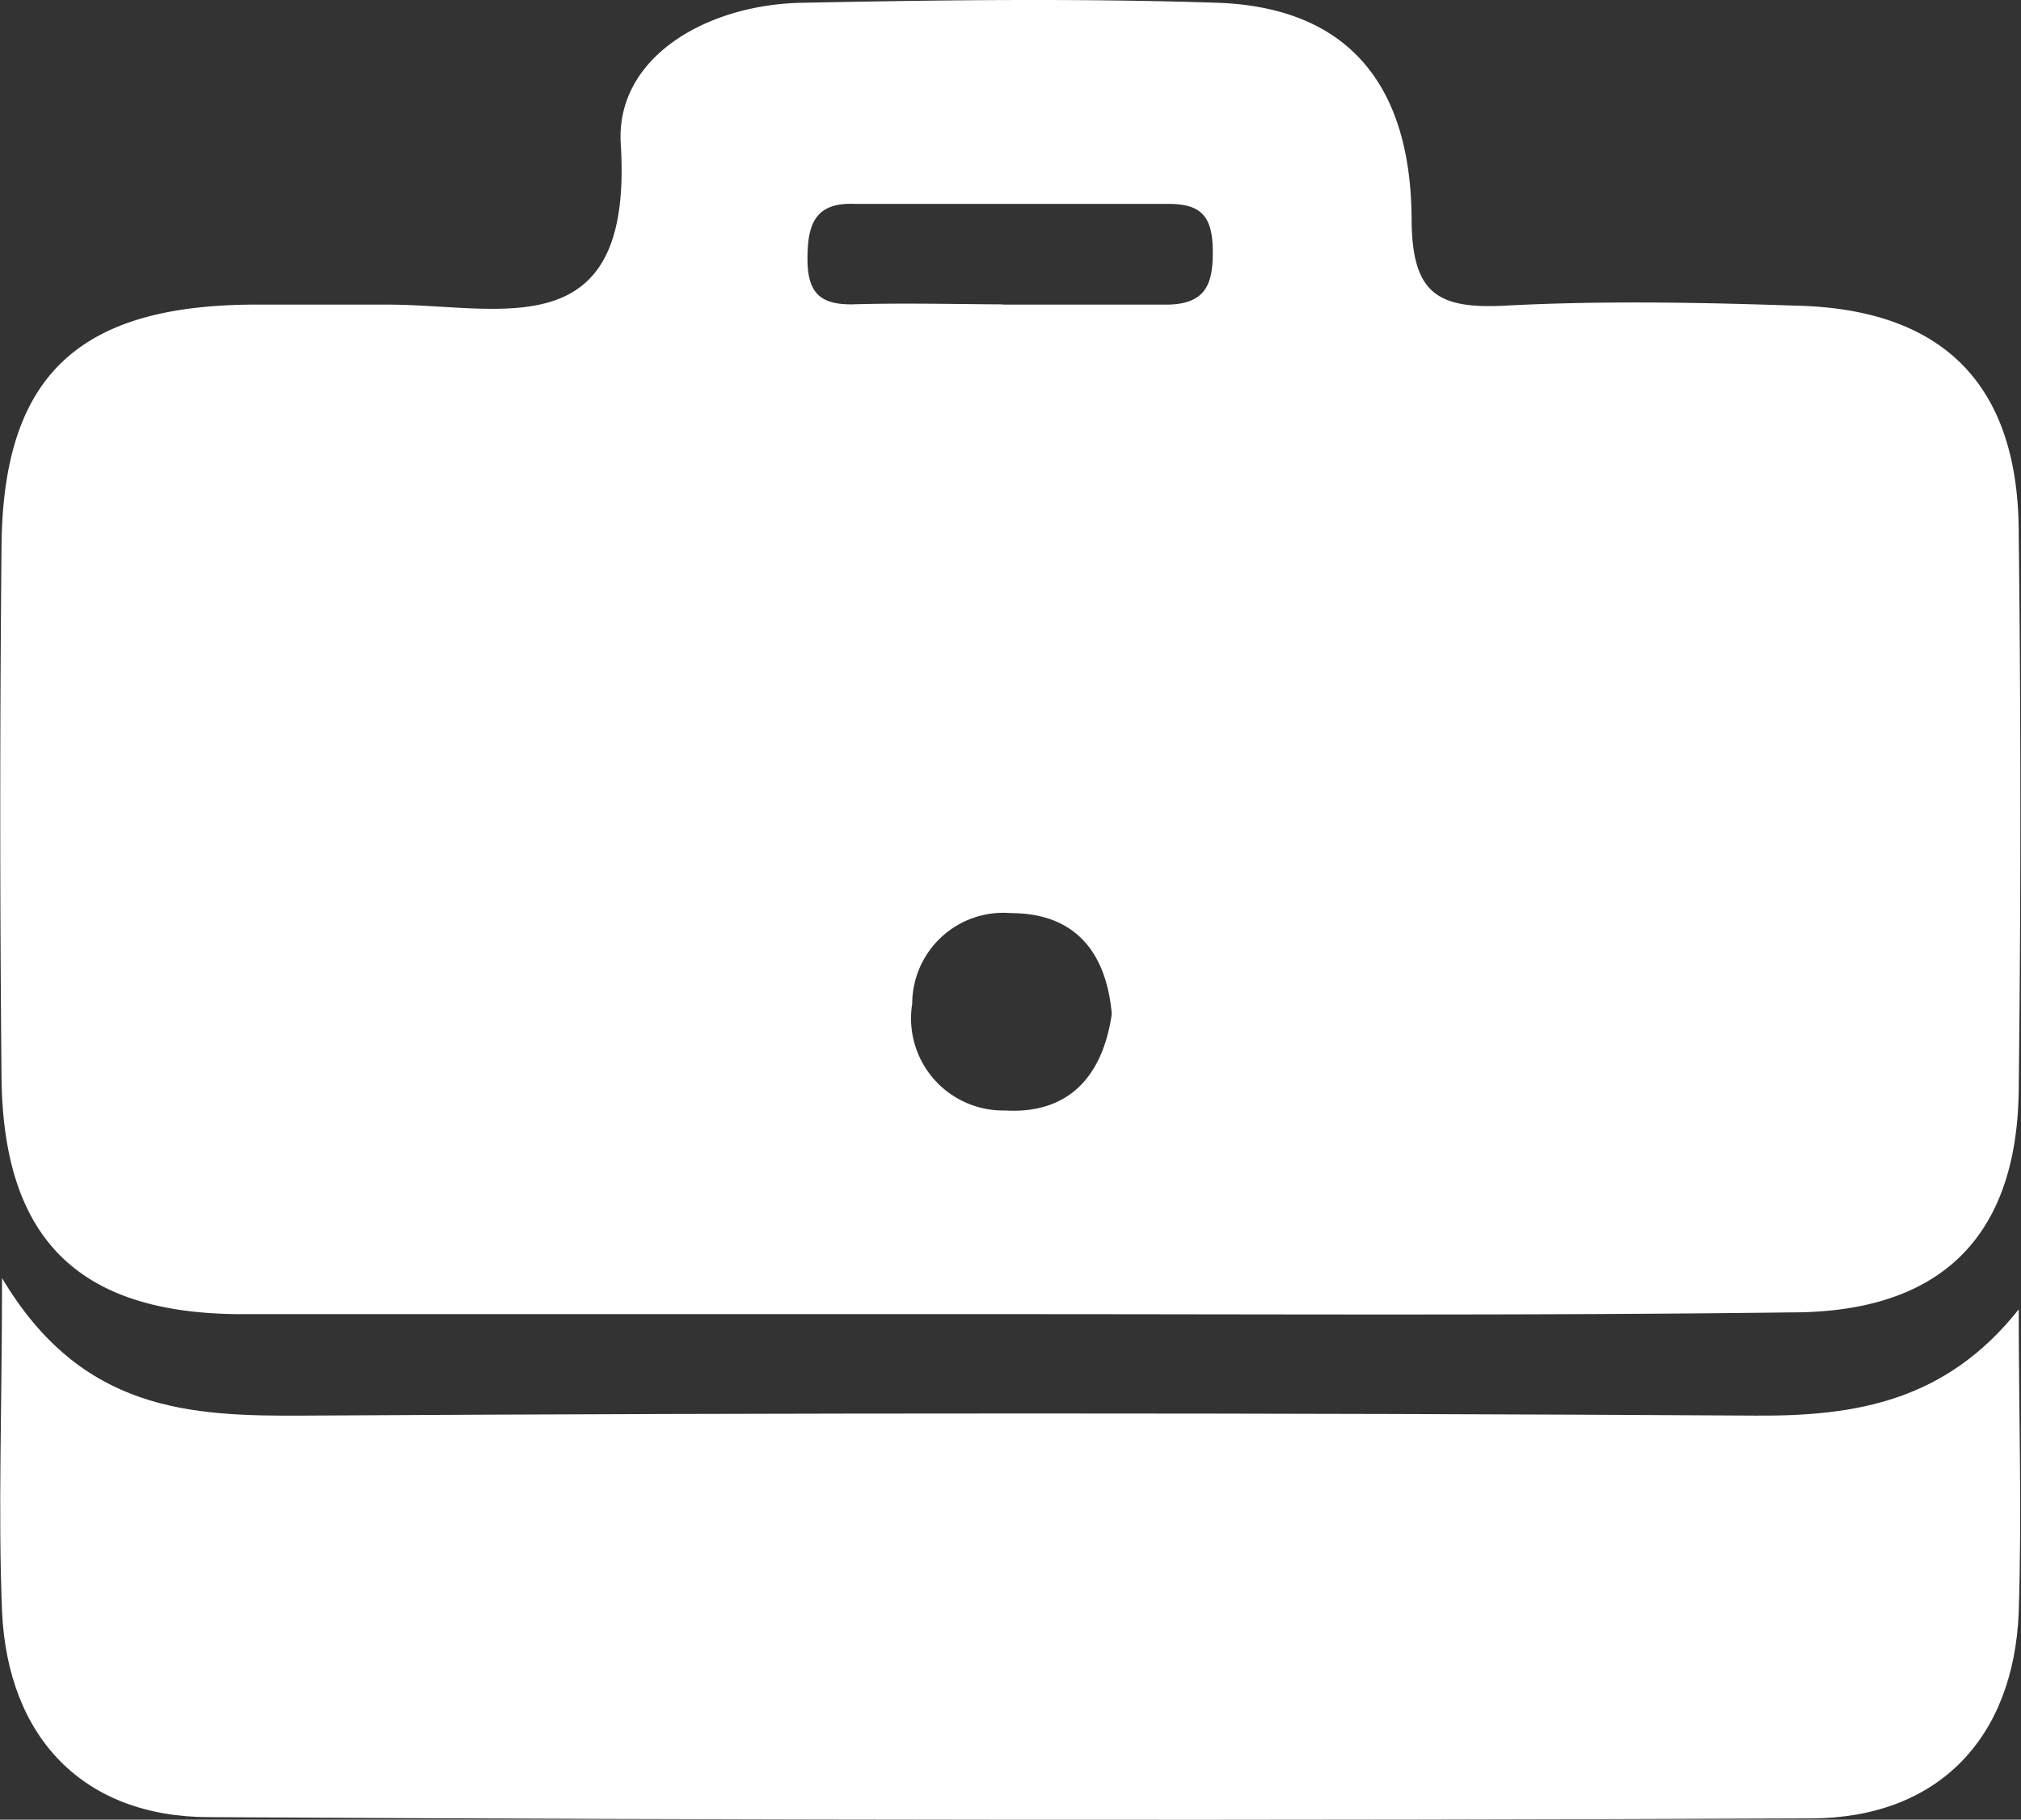 <svg xmlns="http://www.w3.org/2000/svg" viewBox="0 0 80.09 72.1"><rect x="0" y="0" width="80.09" height="72.1" fill="#333333" stroke="none"/><defs><style>.cls-1{fill:#fff;}</style></defs><title>work-clients</title><g id="Слой_2" data-name="Слой 2"><g id="Слой_1-2" data-name="Слой 1"><path class="cls-1" d="M40.07,52.07c-10.16,0-20.31,0-30.47,0-6.52,0-9.48-3-9.54-9.4q-.1-10.49,0-21C.11,15,3,12.14,9.9,12.07c1.83,0,3.66,0,5.49,0,4.45,0,9.72,1.79,9.21-6.37C24.39,2.27,28,.18,31.78.11c5.49-.11,11-.18,16.48,0,4.94.18,7.63,3,7.68,8.51,0,3,1,3.63,3.71,3.49,3.82-.2,7.66-.13,11.49,0C77,12.23,80,15.23,80,21.14q.13,11,0,22C79.95,49,76.92,52,71,52,60.72,52.13,50.39,52.07,40.07,52.07Zm-.33-40c2.15,0,4.31,0,6.46,0,1.62,0,1.88-.85,1.86-2.19s-.5-1.8-1.74-1.8c-4.14,0-8.28,0-12.42,0C32.28,8,32,8.91,32,10.26s.51,1.8,1.74,1.8C35.76,12,37.75,12.05,39.74,12.06Zm4.32,28.11c-.22-2.47-1.47-4-4-4a3.61,3.61,0,0,0-3.91,3.59A3.65,3.65,0,0,0,39.82,44C42.35,44.15,43.7,42.65,44.06,40.17Z"/><path class="cls-1" d="M80,51.88c0,4,.13,8,0,12-.2,5-3.2,8.15-8.22,8.17Q40,72.18,8.3,72c-5,0-8-3.16-8.22-8.17-.16-4,0-8,0-13.19,3.15,5.29,7.44,5.48,12,5.45q28.74-.17,57.49,0C73.58,56.12,77.13,55.5,80,51.88Z"/></g></g></svg>